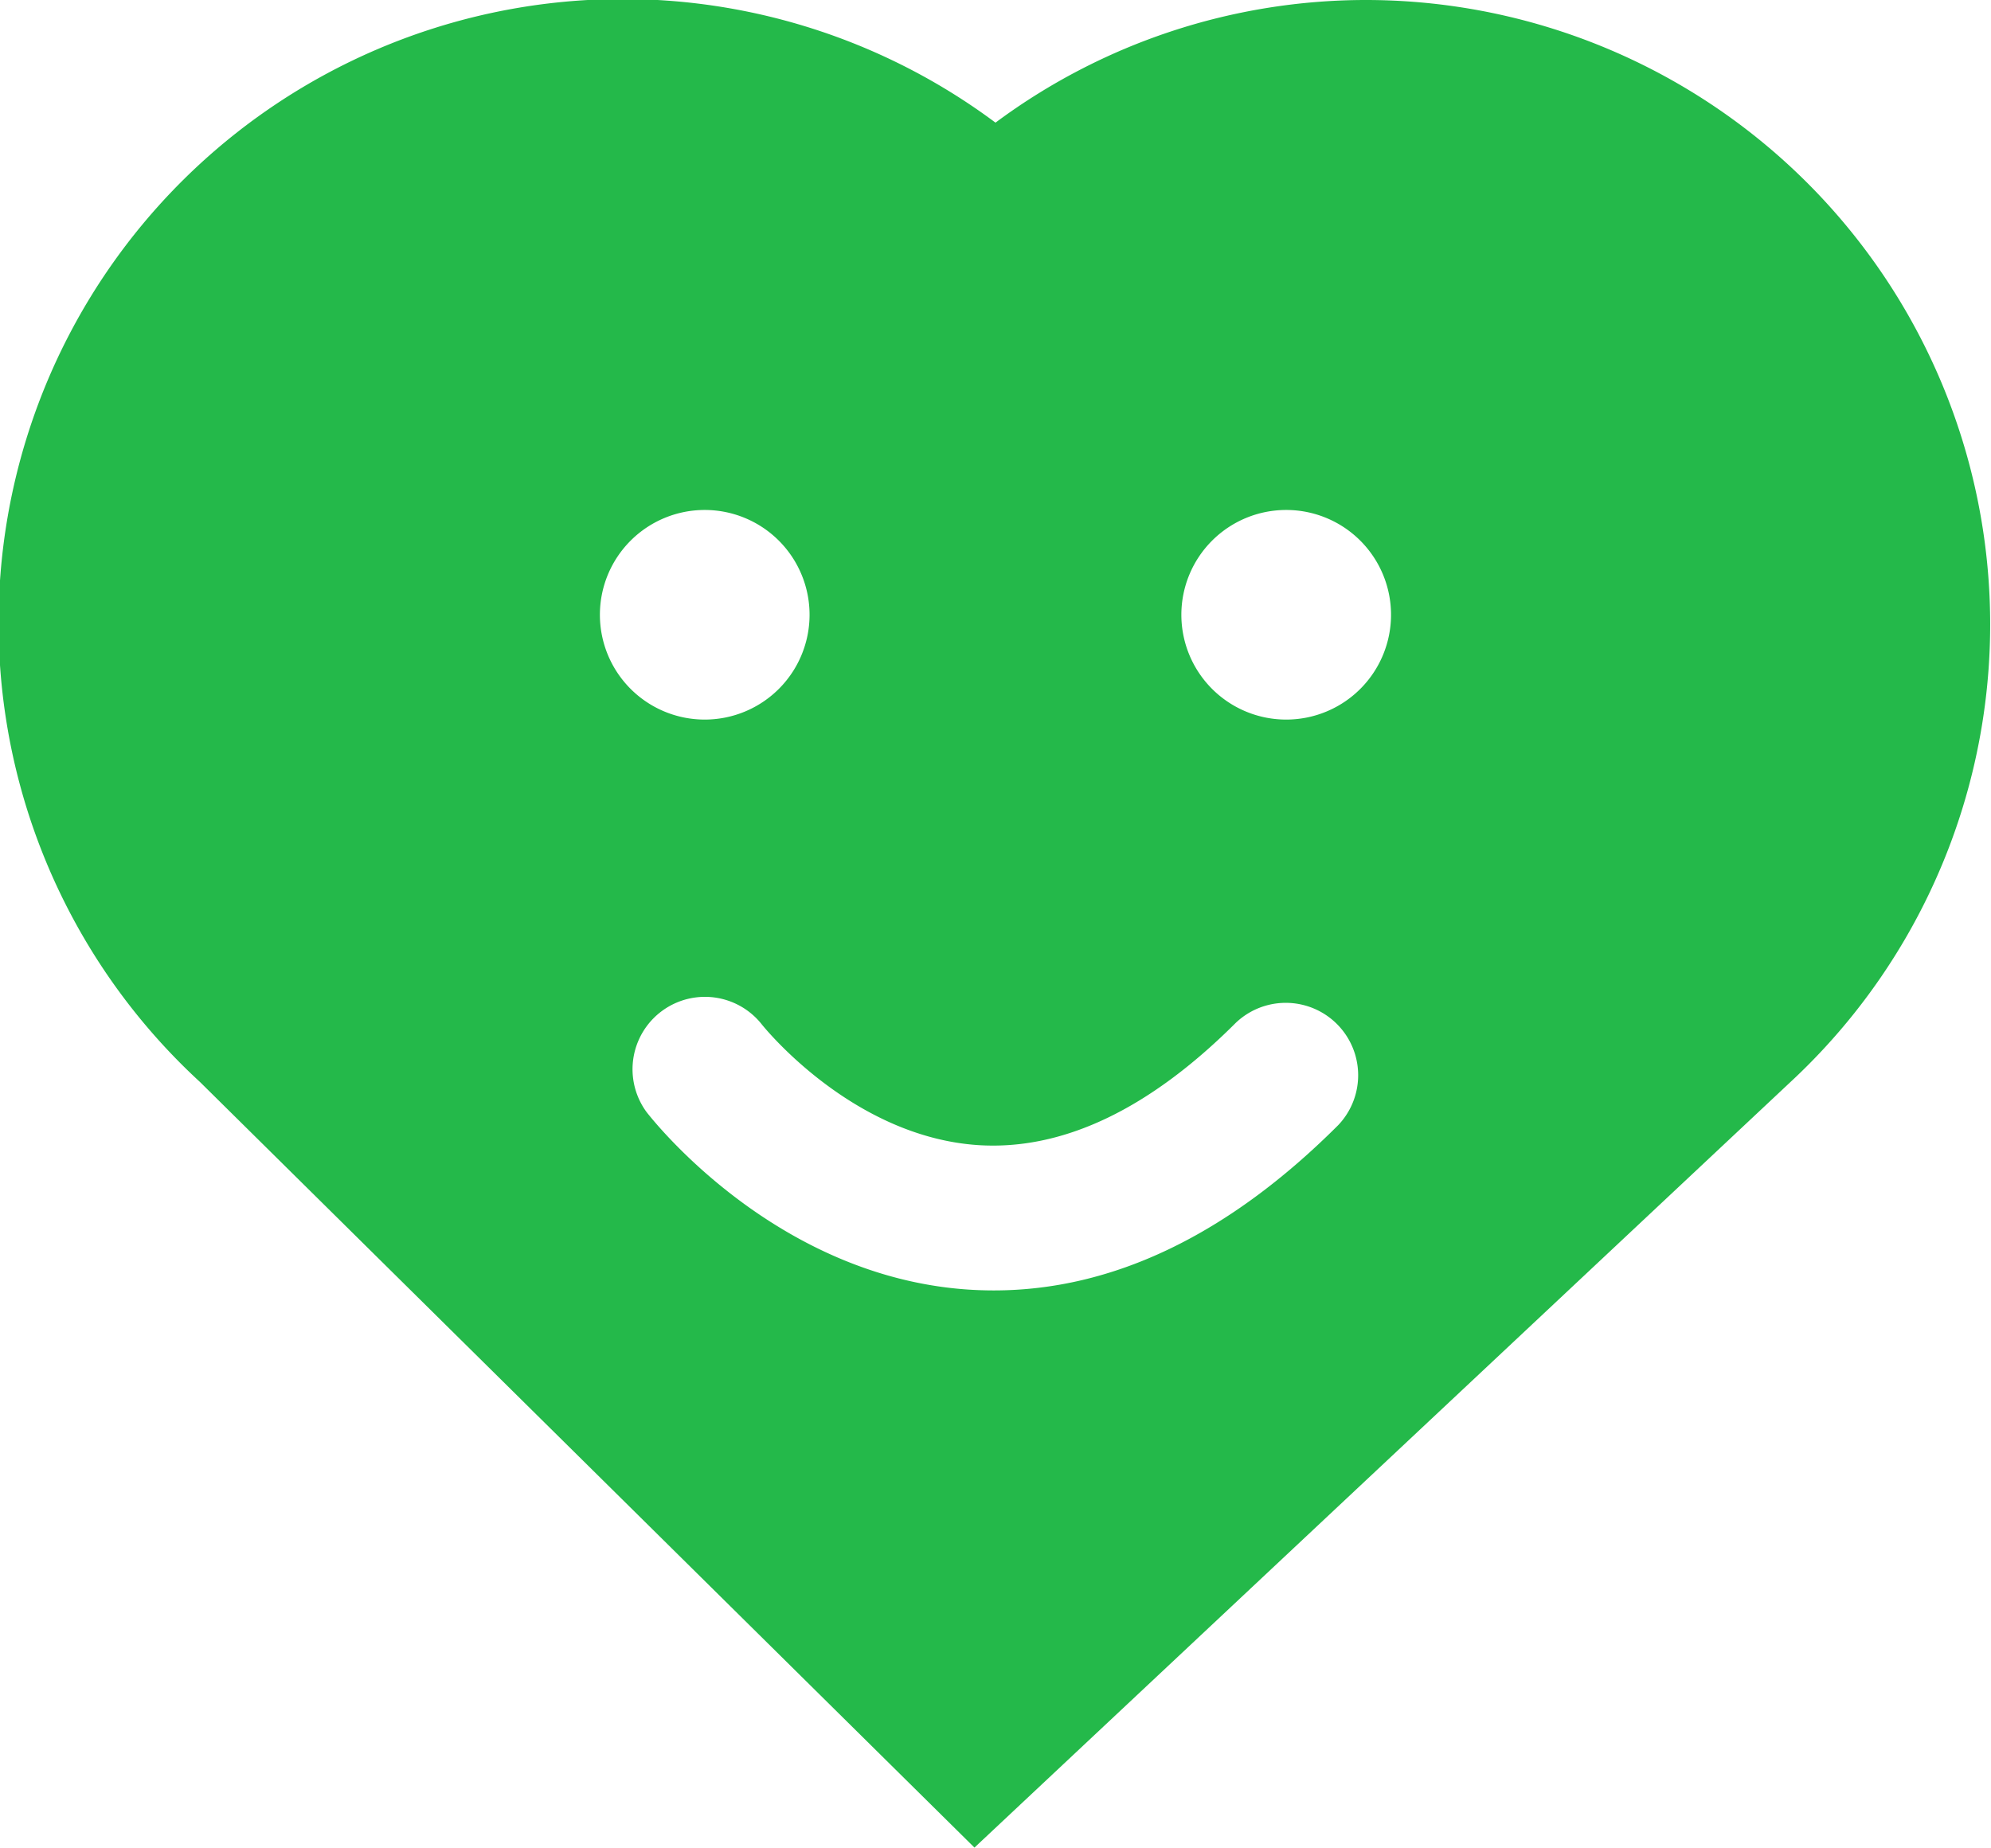 <svg xmlns="http://www.w3.org/2000/svg" viewBox="0 0 267.8 248.6"><defs><style>.cls-1{fill:#24b94a;}</style></defs><title>Asset 3</title><g id="Layer_2" data-name="Layer 2"><g id="Layer_1-2" data-name="Layer 1"><path class="cls-1" d="M183.76,0A83.55,83.55,0,0,0,133.9,16.5a83.94,83.94,0,0,0-107,129.07l104.17,103,109.76-103A84,84,0,0,0,183.76,0ZM80.69,82.71a14.1,14.1,0,1,1,14.1,14.1A14.1,14.1,0,0,1,80.69,82.71ZM180,151.37c-14.77,14.77-30.33,22.24-46.32,22.24q-1.7,0-3.4-.11c-26.05-1.72-42.62-23-43.31-23.88a9.74,9.74,0,0,1,15.44-11.87c.3.39,12.25,15.27,29.3,16.32,11.3.68,22.9-4.85,34.52-16.47A9.74,9.74,0,0,1,180,151.37Zm-7-54.56a14.1,14.1,0,1,1,14.1-14.1A14.1,14.1,0,0,1,173,96.81Z"/></g></g></svg>